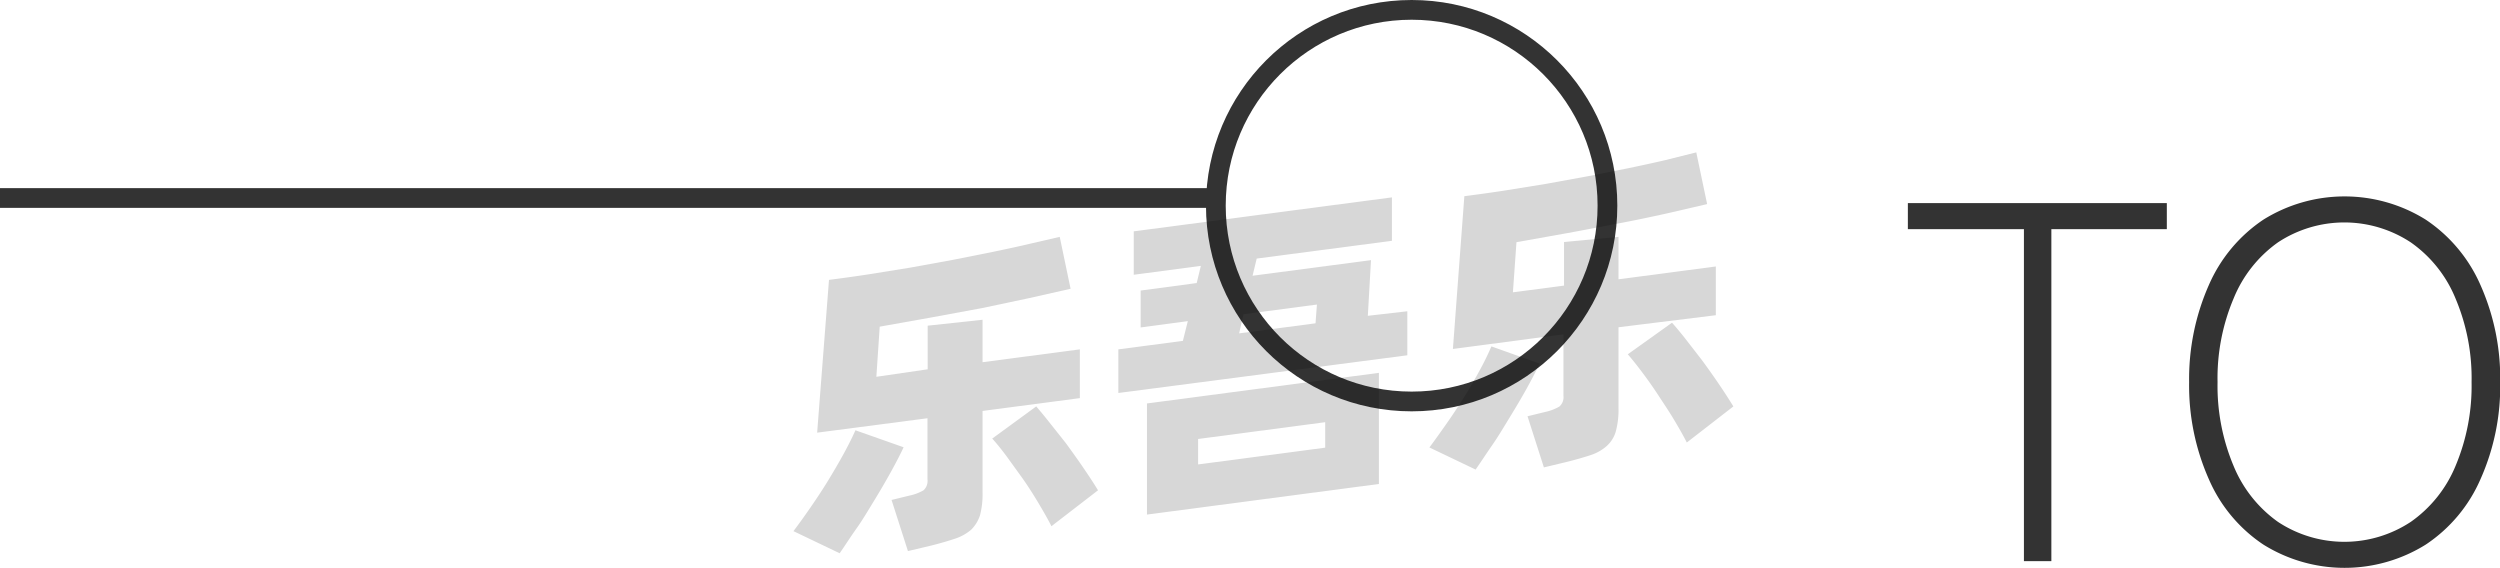 <svg xmlns="http://www.w3.org/2000/svg" viewBox="0 0 126.66 28.77"><defs><style>.cls-1{fill:#333;}.cls-2{fill:none;stroke:#333;stroke-linejoin:round;}.cls-3{opacity:0.16;}</style></defs><title>2-034</title><g id="图层_2" data-name="图层 2"><g id="_2-028_2-042" data-name="2-028——2-042"><g id="_2-034" data-name="2-034"><path class="cls-1" d="M103.93,28.43h-1.39V11.61H96.66V10.29h13.12v1.32h-5.85Z"/><path class="cls-1" d="M114.67,27.59a7.6,7.6,0,0,1-2.76-3.31,11.71,11.71,0,0,1-1-4.92,11.77,11.77,0,0,1,1-4.92,7.66,7.66,0,0,1,2.76-3.31,7.77,7.77,0,0,1,8.23,0,7.68,7.68,0,0,1,2.77,3.31,11.62,11.62,0,0,1,1,4.92,11.56,11.56,0,0,1-1,4.92,7.62,7.62,0,0,1-2.77,3.31,7.77,7.77,0,0,1-8.23,0Zm7.47-1.15a6.47,6.47,0,0,0,2.27-2.84,10.45,10.45,0,0,0,.81-4.24,10.36,10.36,0,0,0-.81-4.23,6.44,6.44,0,0,0-2.27-2.85,6.11,6.11,0,0,0-6.73,0,6.47,6.47,0,0,0-2.25,2.85,10.36,10.36,0,0,0-.81,4.23,10.45,10.45,0,0,0,.81,4.24,6.5,6.5,0,0,0,2.25,2.84,6.11,6.11,0,0,0,6.73,0Z"/><line class="cls-2" y1="10.03" x2="61.6" y2="10.03"/><circle class="cls-2" cx="71.52" cy="10.42" r="9.92"/><g class="cls-3"><path d="M45.78,22.66c-.17.37-.39.79-.65,1.26s-.54.95-.84,1.44-.6,1-.9,1.42-.59.88-.85,1.25L40.2,26.91c.27-.36.56-.76.87-1.21s.61-.9.89-1.36.55-.92.79-1.36.44-.84.59-1.18Zm4-1.84v4.12a4.2,4.2,0,0,1-.13,1.17,1.81,1.81,0,0,1-.45.73,2.41,2.41,0,0,1-.81.45c-.33.11-.73.23-1.21.35L46,27.92l-.83-2.59.9-.22a2.41,2.41,0,0,0,.72-.27.64.64,0,0,0,.2-.55v-3.1l-5.59.73L42,14.18c.62-.08,1.28-.17,2-.28l2.11-.34,2.14-.39,2.06-.41c.66-.14,1.29-.27,1.87-.41L53.69,12l.55,2.63-2.08.47-2.41.51-2.6.48-2.58.46-.17,2.54L47,18.71V16.5l2.78-.3v2.15l4.93-.65v2.47Zm2.72-.23c.17.2.39.46.65.79L54,22.45c.29.4.58.8.86,1.21s.54.8.77,1.18l-2.36,1.82c-.18-.36-.4-.74-.65-1.16s-.51-.83-.79-1.23L51,23.12c-.27-.36-.51-.66-.73-.9Z"/><path d="M71.3,15.77V18L56.66,19.91V17.7l3.27-.43.25-1-2.39.32V14.72l2.84-.38.21-.87-3.4.45v-2.2L70.52,10v2.2l-6.85.9-.21.87,6-.79L69.3,16ZM58.11,20.44l11.75-1.55v5.63L58.11,26.07Zm2.59,3.09,6.44-.85V21.39l-6.44.85Zm2.08-6.64,3.87-.51.07-.95L63,15.92Z"/><path d="M78,18.42c-.17.37-.39.79-.65,1.26s-.54.94-.84,1.43-.6,1-.9,1.43-.59.88-.85,1.25l-2.34-1.12c.27-.36.56-.77.87-1.21s.61-.9.9-1.36.55-.92.79-1.36.43-.84.58-1.19Zm4-1.84v4.11a4.18,4.18,0,0,1-.14,1.18,1.58,1.58,0,0,1-.45.72,2.28,2.28,0,0,1-.8.46c-.33.11-.74.23-1.22.35l-1.17.28-.83-2.59.9-.22A2.46,2.46,0,0,0,79,20.6a.62.62,0,0,0,.21-.55V16.94l-5.6.74.58-7.74c.62-.08,1.28-.17,2-.28l2.11-.34,2.14-.39,2.07-.41c.66-.14,1.28-.27,1.87-.41l1.56-.39.55,2.62-2.07.48c-.77.17-1.57.34-2.42.5s-1.71.33-2.59.49l-2.58.46-.18,2.54,2.59-.34V12.26L82,12v2.15l4.93-.65v2.47Zm2.71-.23c.18.2.4.46.66.79l.83,1.07c.29.39.58.8.86,1.21s.53.8.76,1.17l-2.36,1.83c-.18-.36-.4-.74-.65-1.16S84.28,20.43,84,20s-.54-.79-.81-1.15-.51-.66-.72-.9Z"/></g></g></g></g></svg>